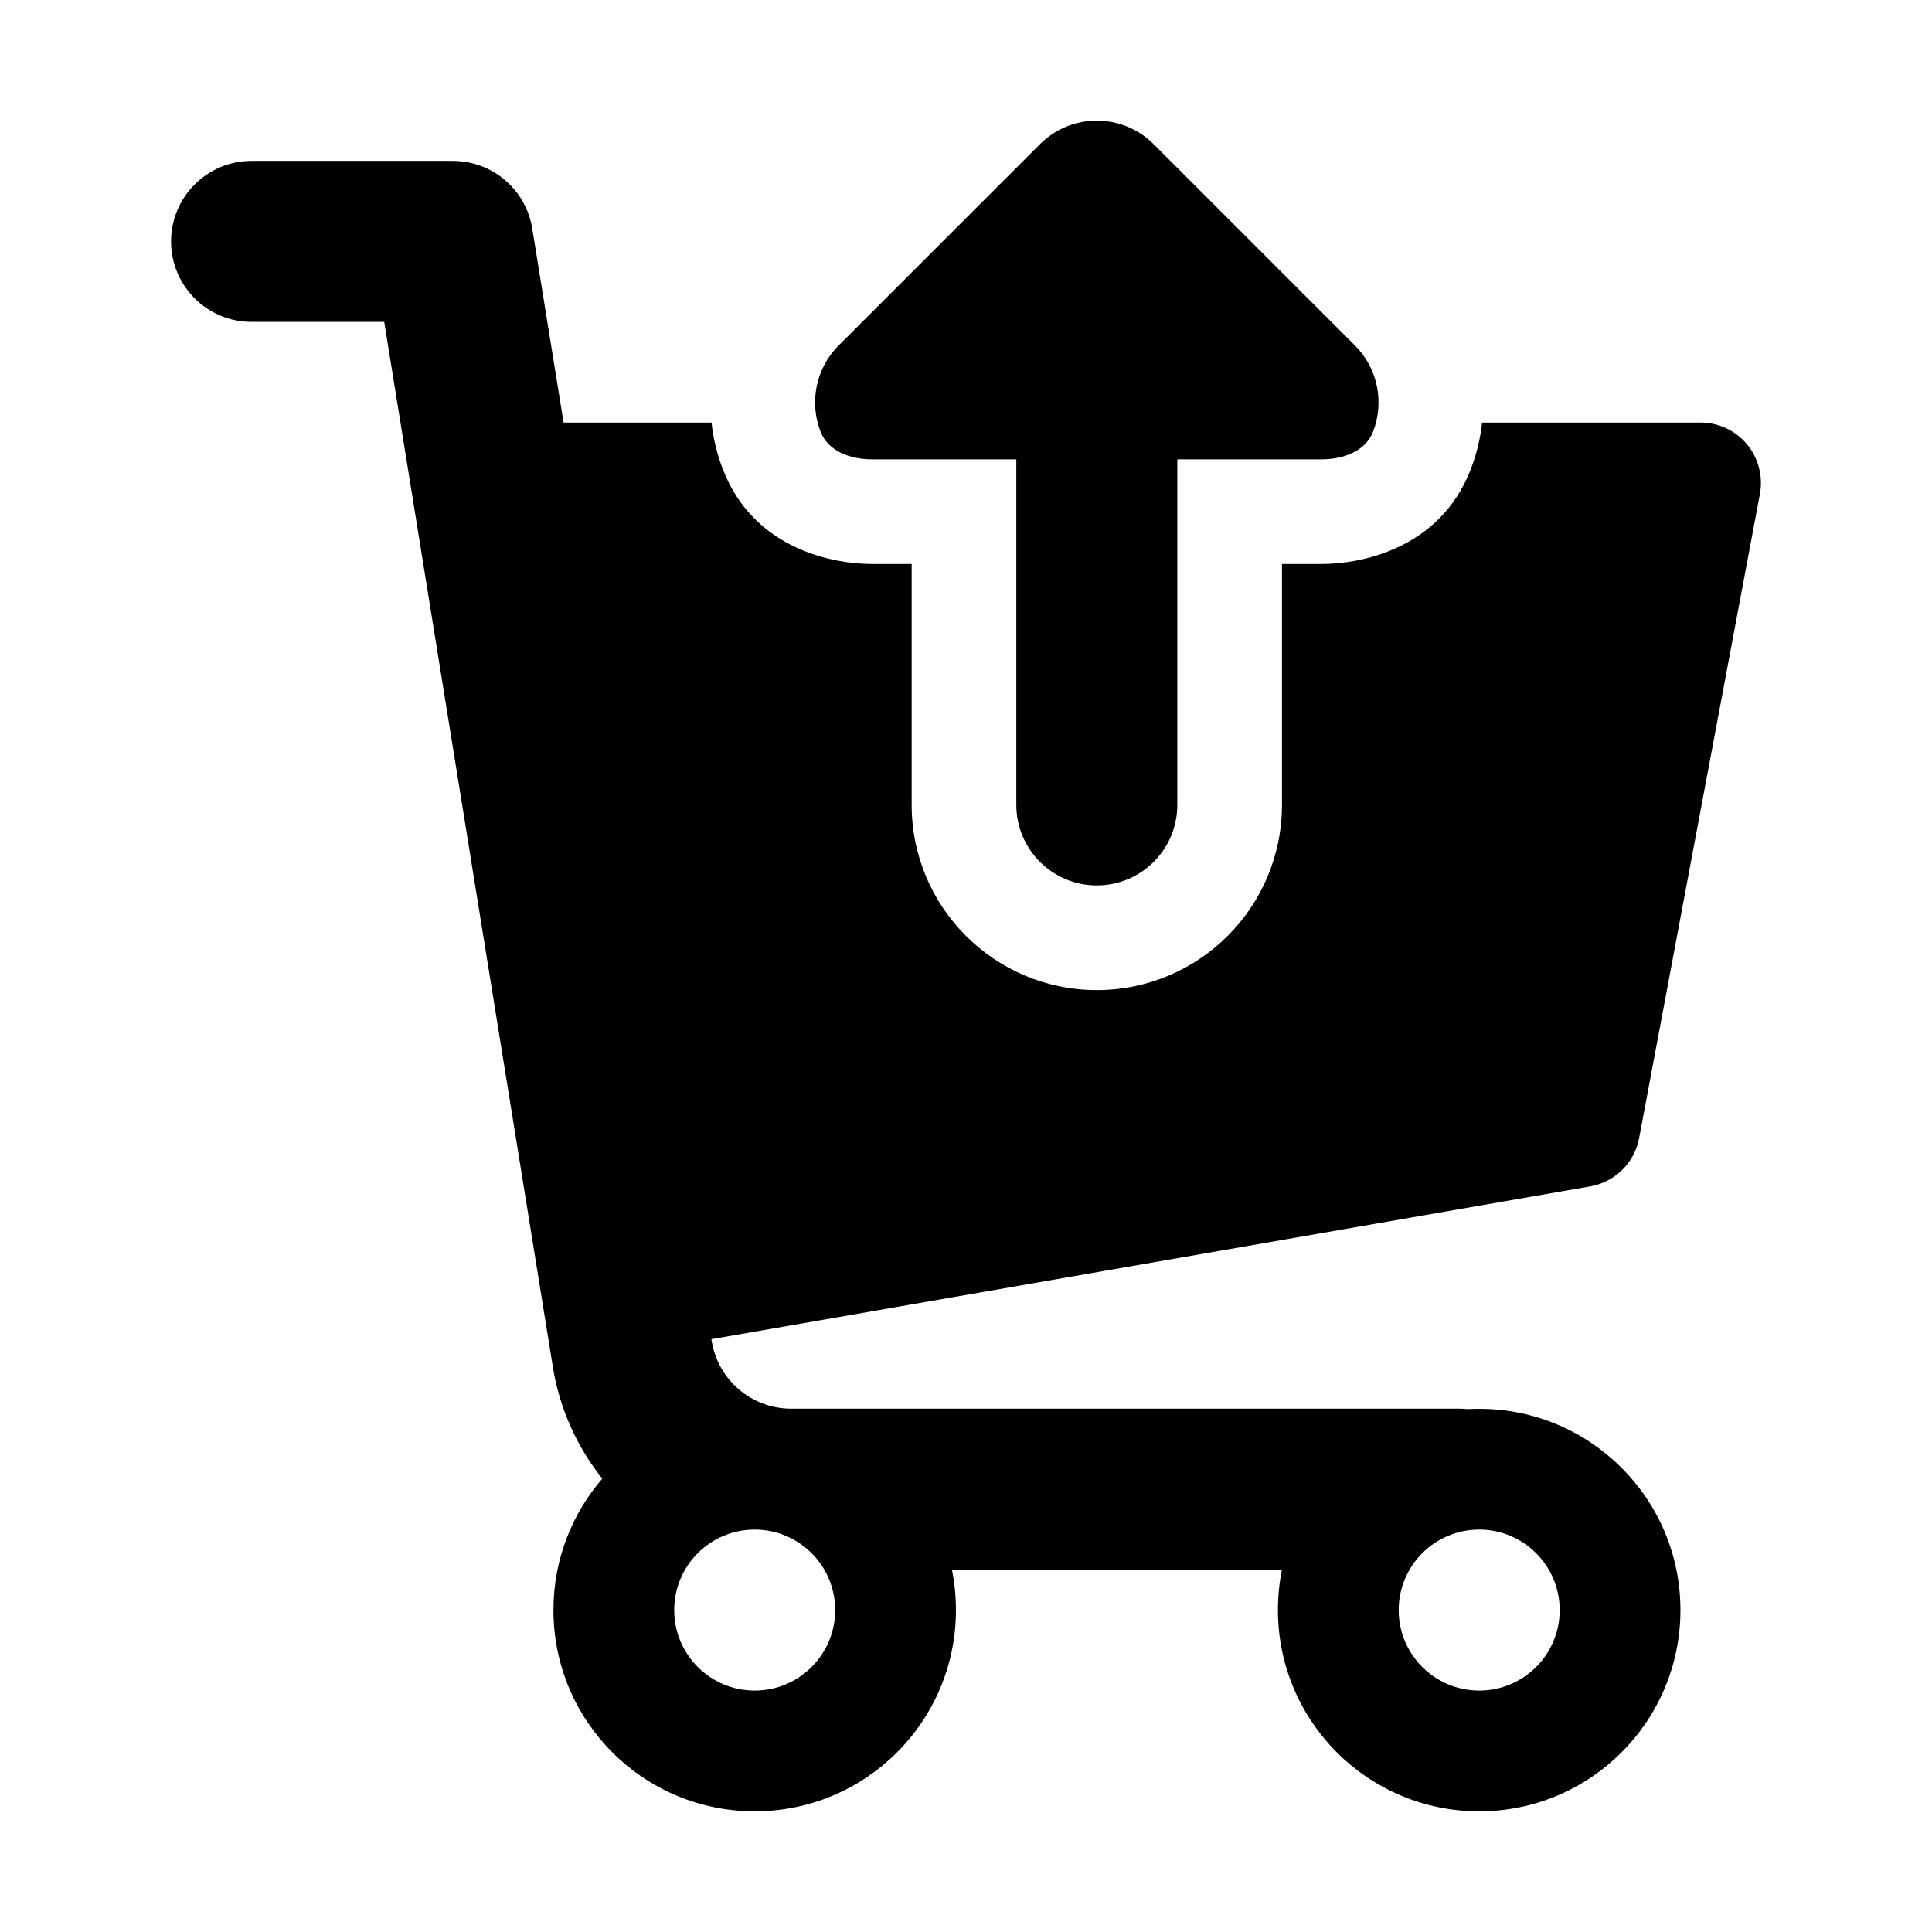 <svg width="24" height="24" viewBox="0 0 24 24" xmlns="http://www.w3.org/2000/svg">
    <path fill-rule="evenodd" clip-rule="evenodd" d="M13.625 10.999C13.073 10.999 12.625 10.551 12.625 9.999V5.706H10.832C10.567 5.706 10.289 5.609 10.193 5.362C10.054 5.004 10.129 4.581 10.418 4.292L12.918 1.792C13.308 1.401 13.942 1.401 14.332 1.792L16.832 4.292C17.121 4.581 17.196 5.004 17.057 5.362C16.961 5.609 16.683 5.706 16.418 5.706H14.625V9.999C14.625 10.551 14.177 10.999 13.625 10.999ZM2.125 2.999C2.125 2.447 2.573 1.999 3.125 1.999H5.625C6.116 1.999 6.534 2.355 6.612 2.84L7.001 5.249H8.839C8.86 5.448 8.908 5.644 8.981 5.833C9.374 6.843 10.383 7.006 10.832 7.006L11.325 7.006L11.325 9.999C11.325 11.269 12.355 12.299 13.625 12.299C14.895 12.299 15.925 11.269 15.925 9.999L15.925 7.006H16.418C16.867 7.006 17.876 6.843 18.269 5.833C18.342 5.644 18.39 5.448 18.411 5.249H21.125C21.348 5.249 21.56 5.348 21.702 5.52C21.845 5.692 21.903 5.918 21.862 6.137L20.362 14.137C20.305 14.445 20.062 14.684 19.753 14.738L8.837 16.636L8.841 16.658C8.919 17.143 9.337 17.499 9.828 17.499H18.125C18.162 17.499 18.198 17.501 18.234 17.505C18.281 17.502 18.328 17.501 18.375 17.501C19.756 17.501 20.875 18.62 20.875 20.001C20.875 21.382 19.756 22.501 18.375 22.501C16.994 22.501 15.875 21.382 15.875 20.001C15.875 19.829 15.892 19.661 15.925 19.499H11.825C11.858 19.661 11.875 19.829 11.875 20.001C11.875 21.382 10.756 22.501 9.375 22.501C7.994 22.501 6.875 21.382 6.875 20.001C6.875 19.377 7.104 18.806 7.482 18.368C7.169 17.976 6.951 17.502 6.867 16.977L4.773 3.999H3.125C2.573 3.999 2.125 3.551 2.125 2.999ZM9.375 19.001C8.823 19.001 8.375 19.449 8.375 20.001C8.375 20.553 8.823 21.001 9.375 21.001C9.927 21.001 10.375 20.553 10.375 20.001C10.375 19.449 9.927 19.001 9.375 19.001ZM17.375 20.001C17.375 19.449 17.823 19.001 18.375 19.001C18.927 19.001 19.375 19.449 19.375 20.001C19.375 20.553 18.927 21.001 18.375 21.001C17.823 21.001 17.375 20.553 17.375 20.001Z"/>
</svg>
